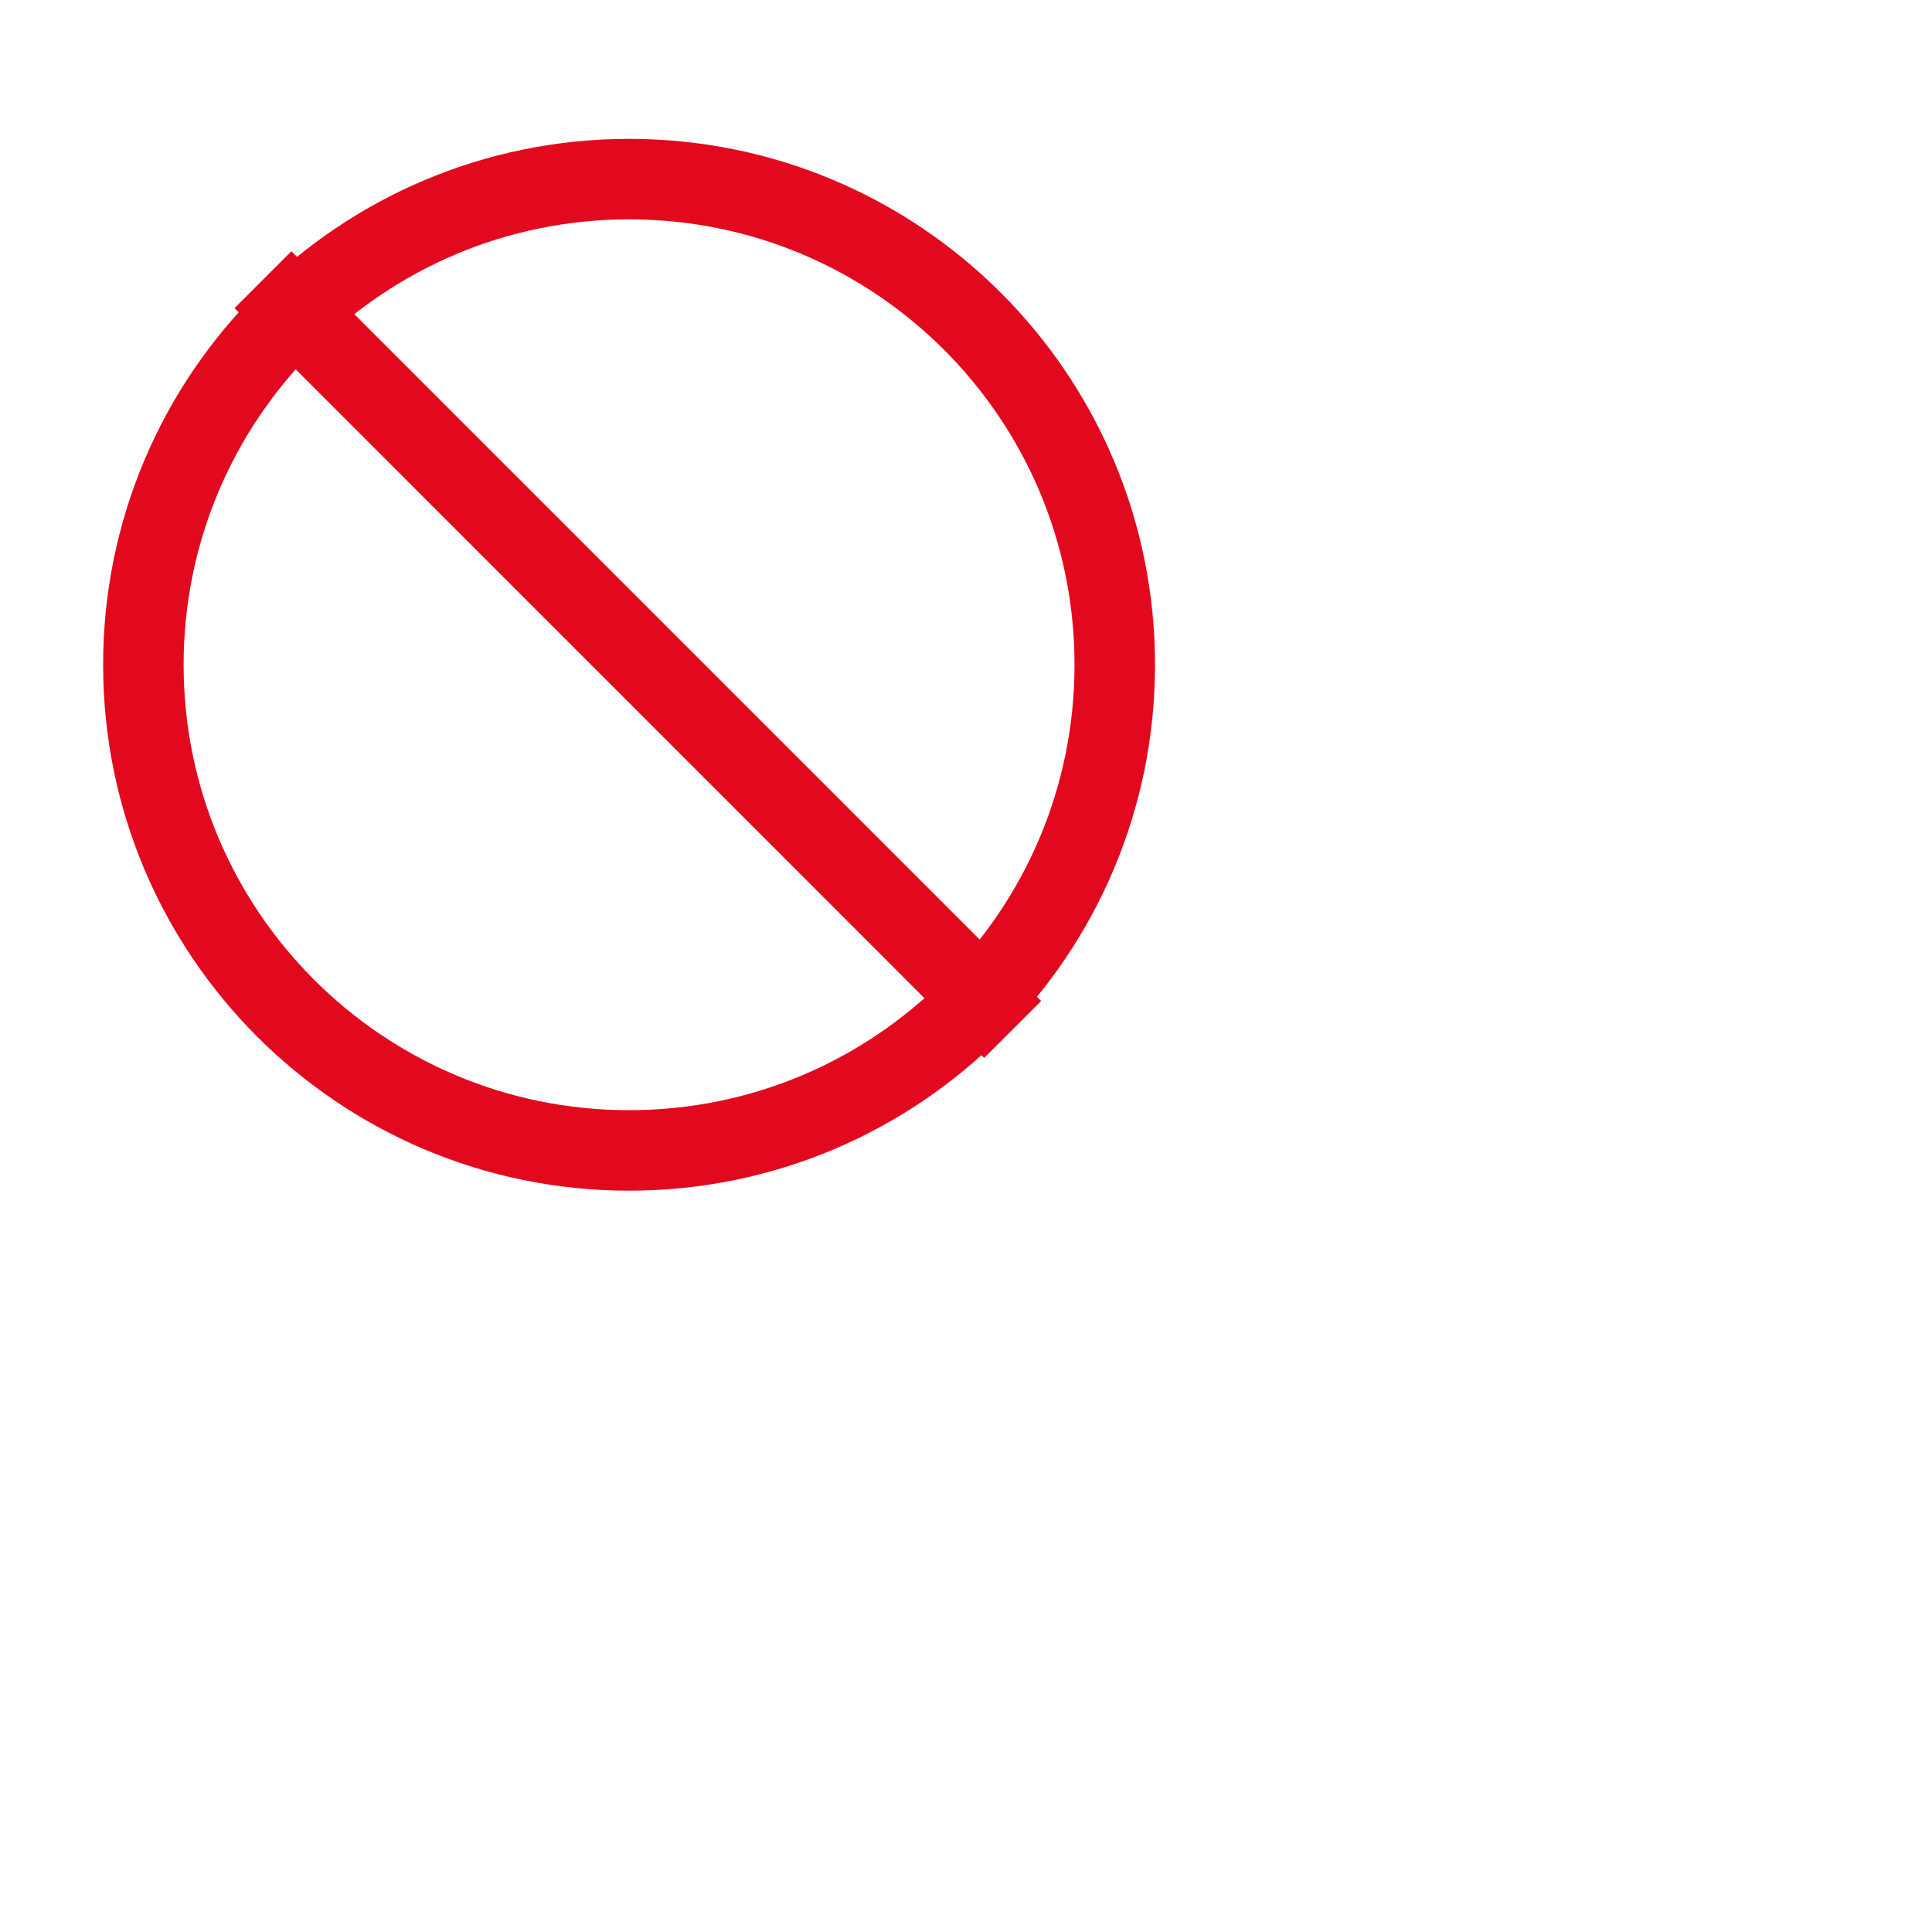 <svg width="40" height="40" viewBox="0 0 24 24" fill="none" xmlns="http://www.w3.org/2000/svg">
      <g clip-path="url(#clip0)">
      <g clip-path="url(#clip1)">
      <path d="M13.848 8.258C13.848 11.59 11.147 14.291 7.815 14.291C4.482 14.291 1.781 11.59 1.781 8.258C1.781 4.926 4.482 2.225 7.815 2.225C11.147 2.225 13.848 4.926 13.848 8.258Z" stroke="#E2091F"/>
      <path fill-rule="evenodd" clip-rule="evenodd" d="M3.62 3.121L12.934 12.435L12.226 13.142L2.913 3.828L3.62 3.121Z" fill="#E2091F"/>
      </g>
      </g>
      <defs>
      <clipPath id="clip0">
      <rect width="16" height="16" fill="white" transform="translate(0 0.289)"/>
      </clipPath>
      <clipPath id="clip1">
      <rect width="15" height="15" fill="white" transform="translate(0.5 0.789)"/>
      </clipPath>
      </defs>
      </svg>
      
